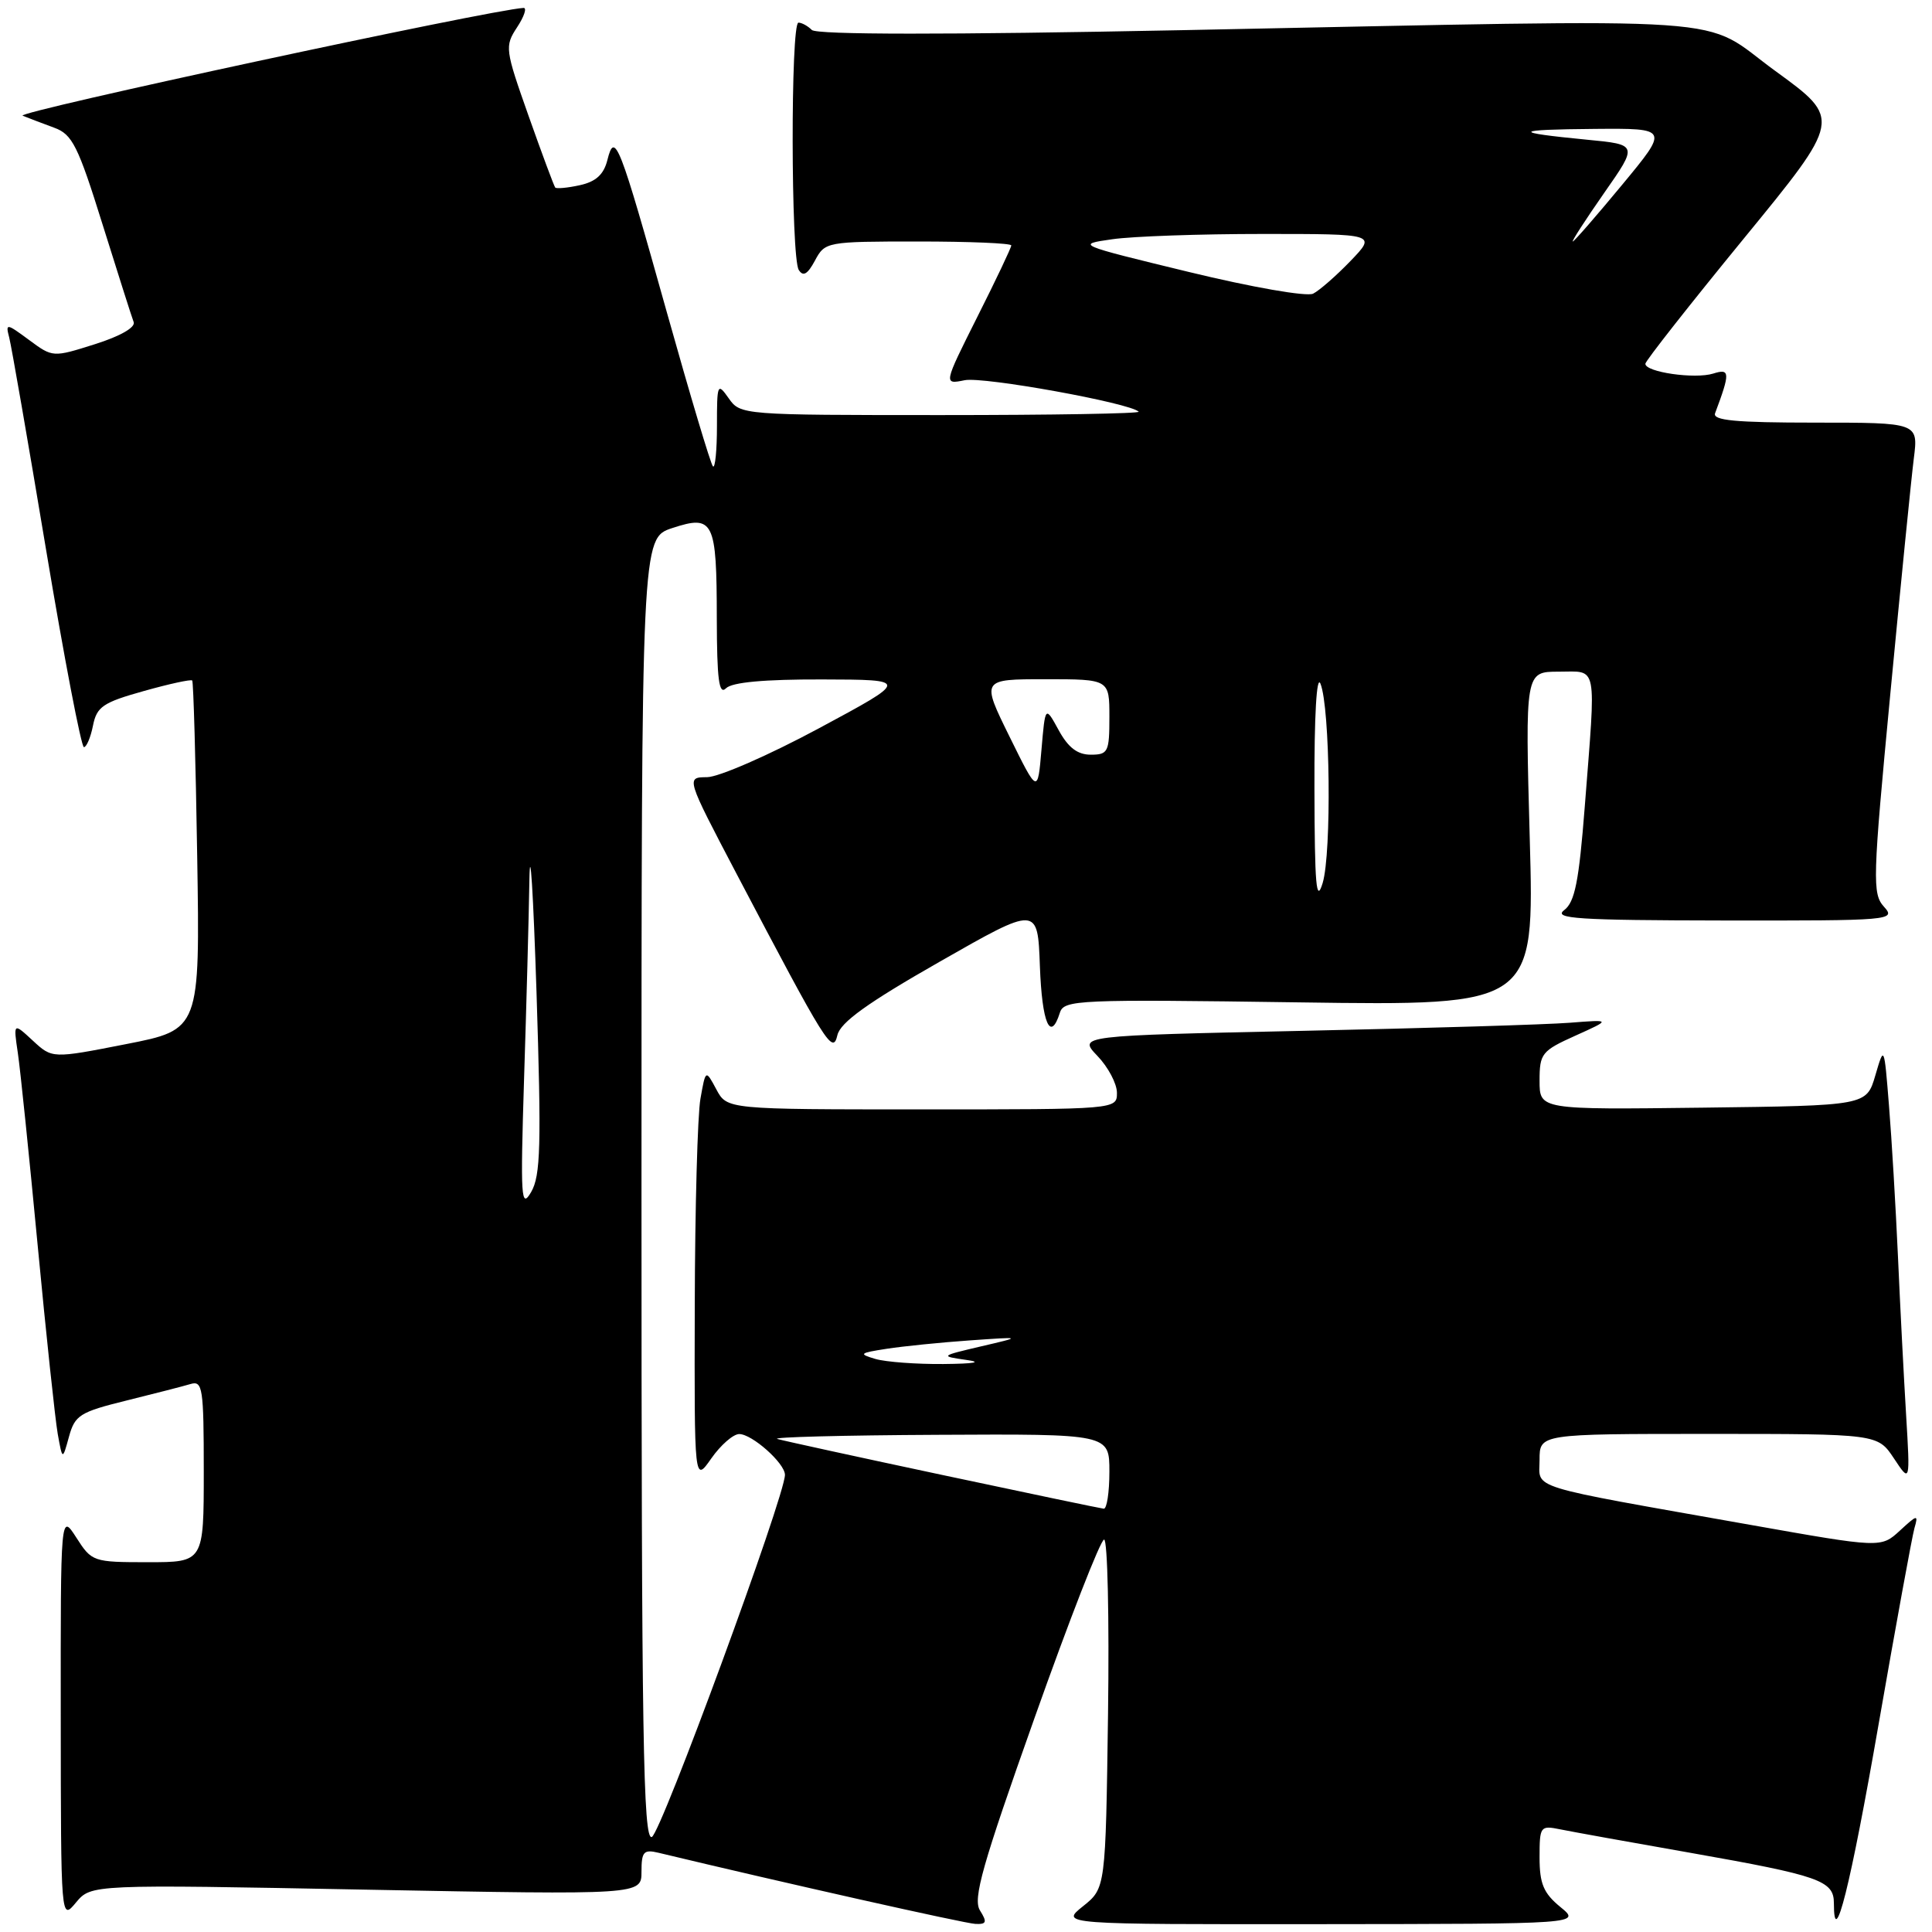 <?xml version="1.0" encoding="UTF-8" standalone="no"?>
<!DOCTYPE svg PUBLIC "-//W3C//DTD SVG 1.1//EN" "http://www.w3.org/Graphics/SVG/1.1/DTD/svg11.dtd" >
<svg xmlns="http://www.w3.org/2000/svg" xmlns:xlink="http://www.w3.org/1999/xlink" version="1.1" viewBox="0 0 256 256">
 <g >
 <path fill="currentColor"
d=" M 129.85 253.14 C 128.89 251.60 130.14 247.19 137.08 227.64 C 141.69 214.64 145.84 204.00 146.30 204.00 C 146.76 204.00 146.99 214.39 146.82 227.10 C 146.50 250.19 146.50 250.19 143.50 252.59 C 140.50 254.99 140.50 254.99 175.00 254.96 C 209.50 254.93 209.50 254.93 206.75 252.68 C 204.53 250.86 204.00 249.60 204.00 246.13 C 204.00 241.98 204.09 241.86 206.75 242.40 C 208.26 242.71 216.03 244.11 224.00 245.51 C 241.11 248.53 243.00 249.19 243.00 252.18 C 243.00 258.69 245.19 249.94 248.92 228.50 C 251.22 215.30 253.36 203.60 253.67 202.50 C 254.21 200.64 254.07 200.67 251.75 202.81 C 249.24 205.12 249.24 205.12 231.87 202.04 C 201.80 196.71 204.00 197.39 204.00 193.43 C 204.00 190.00 204.00 190.00 226.40 190.00 C 248.80 190.00 248.80 190.00 250.96 193.25 C 253.11 196.50 253.11 196.50 252.57 187.50 C 252.27 182.55 251.78 173.10 251.49 166.50 C 251.19 159.90 250.66 150.90 250.30 146.50 C 249.66 138.50 249.66 138.50 248.49 142.50 C 247.32 146.50 247.32 146.50 225.66 146.77 C 204.00 147.04 204.00 147.04 204.00 143.20 C 204.00 139.60 204.28 139.24 208.75 137.23 C 213.50 135.09 213.50 135.09 208.00 135.52 C 204.97 135.76 189.08 136.24 172.67 136.59 C 142.85 137.23 142.85 137.23 145.42 139.92 C 146.84 141.40 148.00 143.60 148.00 144.80 C 148.00 147.00 148.00 147.00 122.17 147.00 C 96.34 147.00 96.34 147.00 94.92 144.35 C 93.50 141.70 93.50 141.70 92.81 145.60 C 92.43 147.74 92.09 160.07 92.06 172.99 C 92.00 196.47 92.00 196.47 94.25 193.25 C 95.49 191.48 97.15 190.03 97.94 190.02 C 99.63 190.00 104.00 193.88 104.01 195.42 C 104.03 198.18 87.58 242.95 86.37 243.41 C 85.22 243.85 85.00 230.30 85.00 157.63 C 85.00 71.32 85.00 71.32 89.08 69.97 C 94.56 68.17 94.97 69.00 94.98 81.95 C 95.00 90.08 95.27 92.13 96.20 91.20 C 97.00 90.40 101.26 90.01 108.95 90.03 C 120.50 90.06 120.50 90.06 108.50 96.51 C 101.90 100.06 95.24 102.97 93.69 102.98 C 90.89 103.00 90.89 103.00 97.58 115.75 C 109.54 138.51 110.34 139.80 110.96 137.16 C 111.36 135.47 114.94 132.89 124.50 127.44 C 137.50 120.02 137.50 120.02 137.79 128.01 C 138.07 135.59 139.18 138.17 140.44 134.19 C 140.98 132.48 142.75 132.40 172.17 132.82 C 203.32 133.26 203.32 133.26 202.70 111.13 C 202.09 89.00 202.09 89.00 206.54 89.00 C 211.76 89.00 211.49 87.61 209.99 106.88 C 209.22 116.78 208.68 119.53 207.26 120.60 C 205.77 121.73 209.05 121.94 228.40 121.97 C 250.61 122.00 251.26 121.94 249.64 120.15 C 248.08 118.43 248.13 116.60 250.48 91.90 C 251.86 77.38 253.26 63.36 253.59 60.75 C 254.19 56.00 254.19 56.00 240.49 56.00 C 229.94 56.00 226.89 55.71 227.26 54.75 C 229.28 49.37 229.25 48.79 227.01 49.50 C 224.59 50.26 217.99 49.31 218.02 48.20 C 218.03 47.82 223.89 40.37 231.03 31.65 C 244.02 15.79 244.02 15.79 235.26 9.42 C 224.98 1.95 232.76 2.48 156.52 4.00 C 125.39 4.62 108.21 4.61 107.57 3.97 C 107.04 3.44 106.24 3.00 105.80 3.00 C 104.75 3.00 104.79 34.12 105.84 35.77 C 106.42 36.69 107.01 36.35 107.99 34.52 C 109.32 32.04 109.51 32.00 121.67 32.00 C 128.45 32.00 134.00 32.23 134.00 32.52 C 134.00 32.81 131.98 37.07 129.50 41.99 C 125.01 50.95 125.01 50.95 127.83 50.38 C 130.33 49.88 149.72 53.39 150.88 54.55 C 151.13 54.80 139.36 55.00 124.72 55.00 C 98.36 55.00 98.10 54.98 96.56 52.78 C 95.07 50.66 95.00 50.83 95.00 56.44 C 95.00 59.68 94.76 62.09 94.47 61.80 C 94.17 61.51 91.43 52.32 88.36 41.38 C 82.03 18.77 81.46 17.31 80.48 21.21 C 80.00 23.12 78.97 24.07 76.83 24.54 C 75.20 24.90 73.73 25.03 73.57 24.85 C 73.41 24.66 71.82 20.39 70.04 15.36 C 66.92 6.53 66.86 6.14 68.52 3.61 C 69.46 2.18 69.84 1.02 69.37 1.05 C 64.95 1.30 1.87 14.87 3.00 15.33 C 3.83 15.67 5.72 16.38 7.20 16.93 C 9.58 17.80 10.34 19.32 13.58 29.71 C 15.61 36.19 17.46 42.03 17.71 42.67 C 17.98 43.38 15.93 44.55 12.57 45.61 C 7.00 47.37 6.99 47.37 3.84 45.04 C 0.85 42.83 0.72 42.81 1.22 44.72 C 1.51 45.83 3.71 58.49 6.11 72.87 C 8.51 87.24 10.77 99.00 11.12 99.00 C 11.46 99.00 12.01 97.72 12.32 96.15 C 12.82 93.64 13.64 93.08 19.04 91.57 C 22.41 90.62 25.31 89.99 25.47 90.17 C 25.63 90.35 25.93 100.83 26.13 113.46 C 26.50 136.43 26.50 136.43 16.71 138.35 C 6.92 140.27 6.92 140.27 4.35 137.89 C 1.77 135.50 1.77 135.50 2.36 139.50 C 2.69 141.70 3.87 153.18 4.99 165.00 C 6.11 176.82 7.31 188.07 7.65 190.00 C 8.28 193.50 8.28 193.50 9.14 190.37 C 9.92 187.52 10.58 187.10 16.75 185.58 C 20.46 184.66 24.29 183.68 25.25 183.39 C 26.85 182.91 27.00 183.91 27.00 194.93 C 27.00 207.00 27.00 207.00 19.60 207.00 C 12.34 207.00 12.16 206.94 10.12 203.75 C 8.03 200.50 8.03 200.50 8.05 227.50 C 8.07 254.50 8.07 254.50 10.07 252.09 C 12.08 249.69 12.08 249.69 48.54 250.39 C 85.00 251.08 85.00 251.08 85.00 248.02 C 85.00 245.36 85.29 245.03 87.25 245.50 C 103.78 249.47 127.89 254.88 129.26 254.93 C 130.73 254.99 130.82 254.69 129.85 253.14 Z  M 125.00 195.47 C 113.72 193.07 103.83 190.91 103.00 190.67 C 102.17 190.43 111.74 190.18 124.25 190.12 C 147.00 190.00 147.00 190.00 147.00 195.00 C 147.00 197.75 146.66 199.96 146.25 199.91 C 145.84 199.87 136.28 197.87 125.00 195.47 Z  M 116.00 180.07 C 113.73 179.40 113.86 179.28 117.50 178.72 C 119.70 178.38 124.65 177.88 128.50 177.61 C 135.50 177.12 135.50 177.12 130.00 178.40 C 124.59 179.67 124.55 179.70 128.00 180.19 C 130.24 180.50 129.17 180.70 125.00 180.74 C 121.42 180.77 117.38 180.47 116.00 180.07 Z  M 69.44 143.00 C 69.75 133.38 70.07 121.45 70.15 116.50 C 70.24 111.55 70.66 118.28 71.09 131.45 C 71.74 151.78 71.64 155.77 70.38 157.95 C 69.04 160.25 68.95 158.79 69.44 143.00 Z  M 174.17 104.50 C 174.14 94.81 174.46 89.33 174.97 90.60 C 176.25 93.76 176.46 113.01 175.26 117.00 C 174.41 119.80 174.20 117.31 174.17 104.50 Z  M 133.76 97.59 C 130.02 90.00 130.02 90.00 138.51 90.00 C 147.00 90.00 147.00 90.00 147.00 95.00 C 147.00 99.65 146.83 100.00 144.53 100.00 C 142.77 100.00 141.54 99.06 140.28 96.75 C 138.50 93.50 138.50 93.50 138.00 99.34 C 137.50 105.18 137.50 105.18 133.76 97.59 Z  M 157.50 36.03 C 142.62 32.42 142.54 32.39 147.39 31.70 C 150.08 31.31 159.05 31.00 167.34 31.00 C 182.39 31.00 182.39 31.00 178.95 34.58 C 177.05 36.55 174.82 38.50 174.00 38.91 C 173.16 39.34 165.90 38.07 157.50 36.03 Z  M 212.55 25.58 C 217.04 19.16 217.04 19.16 210.27 18.51 C 200.16 17.53 200.42 17.17 211.32 17.08 C 221.14 17.00 221.14 17.00 214.93 24.50 C 211.52 28.62 208.58 32.00 208.40 32.00 C 208.22 32.00 210.09 29.11 212.55 25.58 Z "/>
</g>
</svg>
